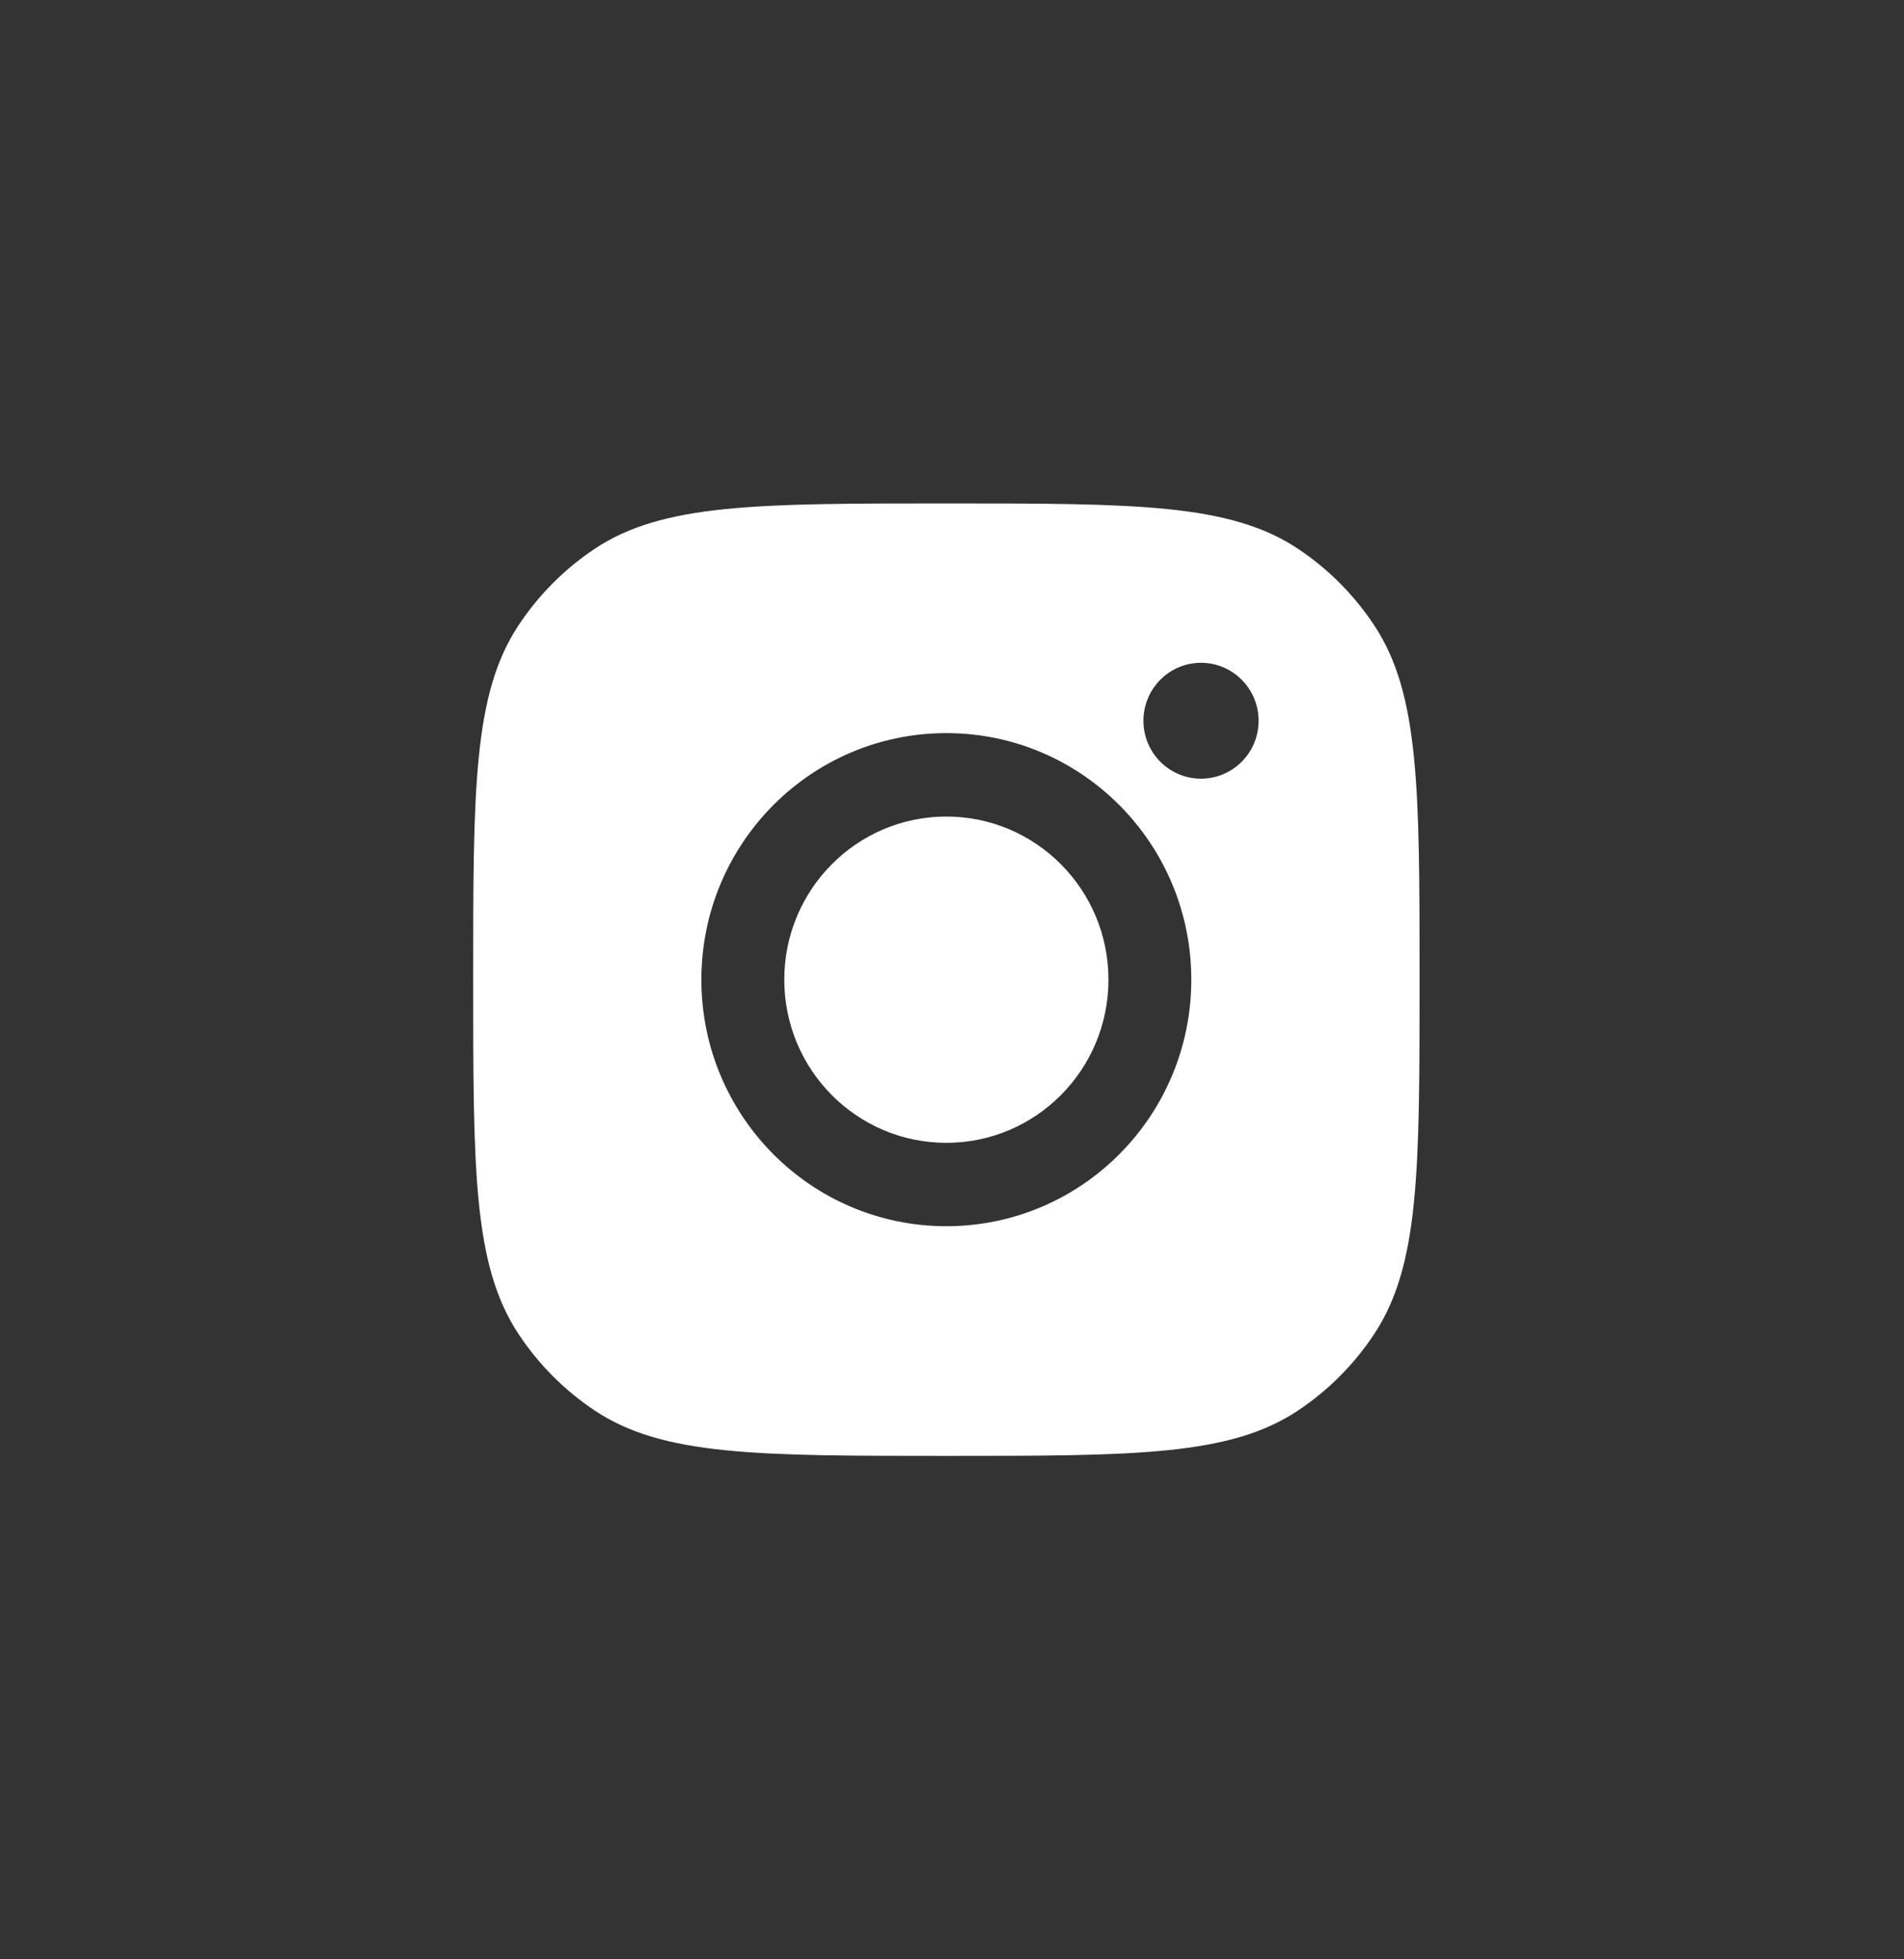 <svg width="35" height="36" viewBox="0 0 35 36" fill="none" xmlns="http://www.w3.org/2000/svg">
<rect x="0" y="0" width="35" height="36" fill="#333333" stroke="none"/>
<path fill-rule="evenodd" clip-rule="evenodd" d="M8.698 18C8.698 14.505 8.698 12.757 9.526 11.498C9.896 10.936 10.374 10.455 10.933 10.083C12.185 9.25 13.922 9.25 17.396 9.25C20.871 9.25 22.608 9.25 23.86 10.083C24.419 10.455 24.897 10.936 25.267 11.498C26.095 12.757 26.095 14.505 26.095 18C26.095 21.495 26.095 23.243 25.267 24.502C24.897 25.064 24.419 25.545 23.86 25.917C22.608 26.75 20.871 26.75 17.396 26.75C13.922 26.75 12.185 26.75 10.933 25.917C10.374 25.545 9.896 25.064 9.526 24.502C8.698 23.243 8.698 21.495 8.698 18ZM21.899 18C21.899 20.502 19.883 22.53 17.396 22.53C14.909 22.53 12.893 20.502 12.893 18C12.893 15.498 14.909 13.47 17.396 13.47C19.883 13.47 21.899 15.498 21.899 18ZM17.396 20.998C19.042 20.998 20.376 19.656 20.376 18C20.376 16.345 19.042 15.003 17.396 15.003C15.751 15.003 14.417 16.345 14.417 18C14.417 19.656 15.751 20.998 17.396 20.998ZM22.077 14.307C22.662 14.307 23.136 13.831 23.136 13.243C23.136 12.655 22.662 12.178 22.077 12.178C21.493 12.178 21.019 12.655 21.019 13.243C21.019 13.831 21.493 14.307 22.077 14.307Z" fill="white"/>
</svg>
